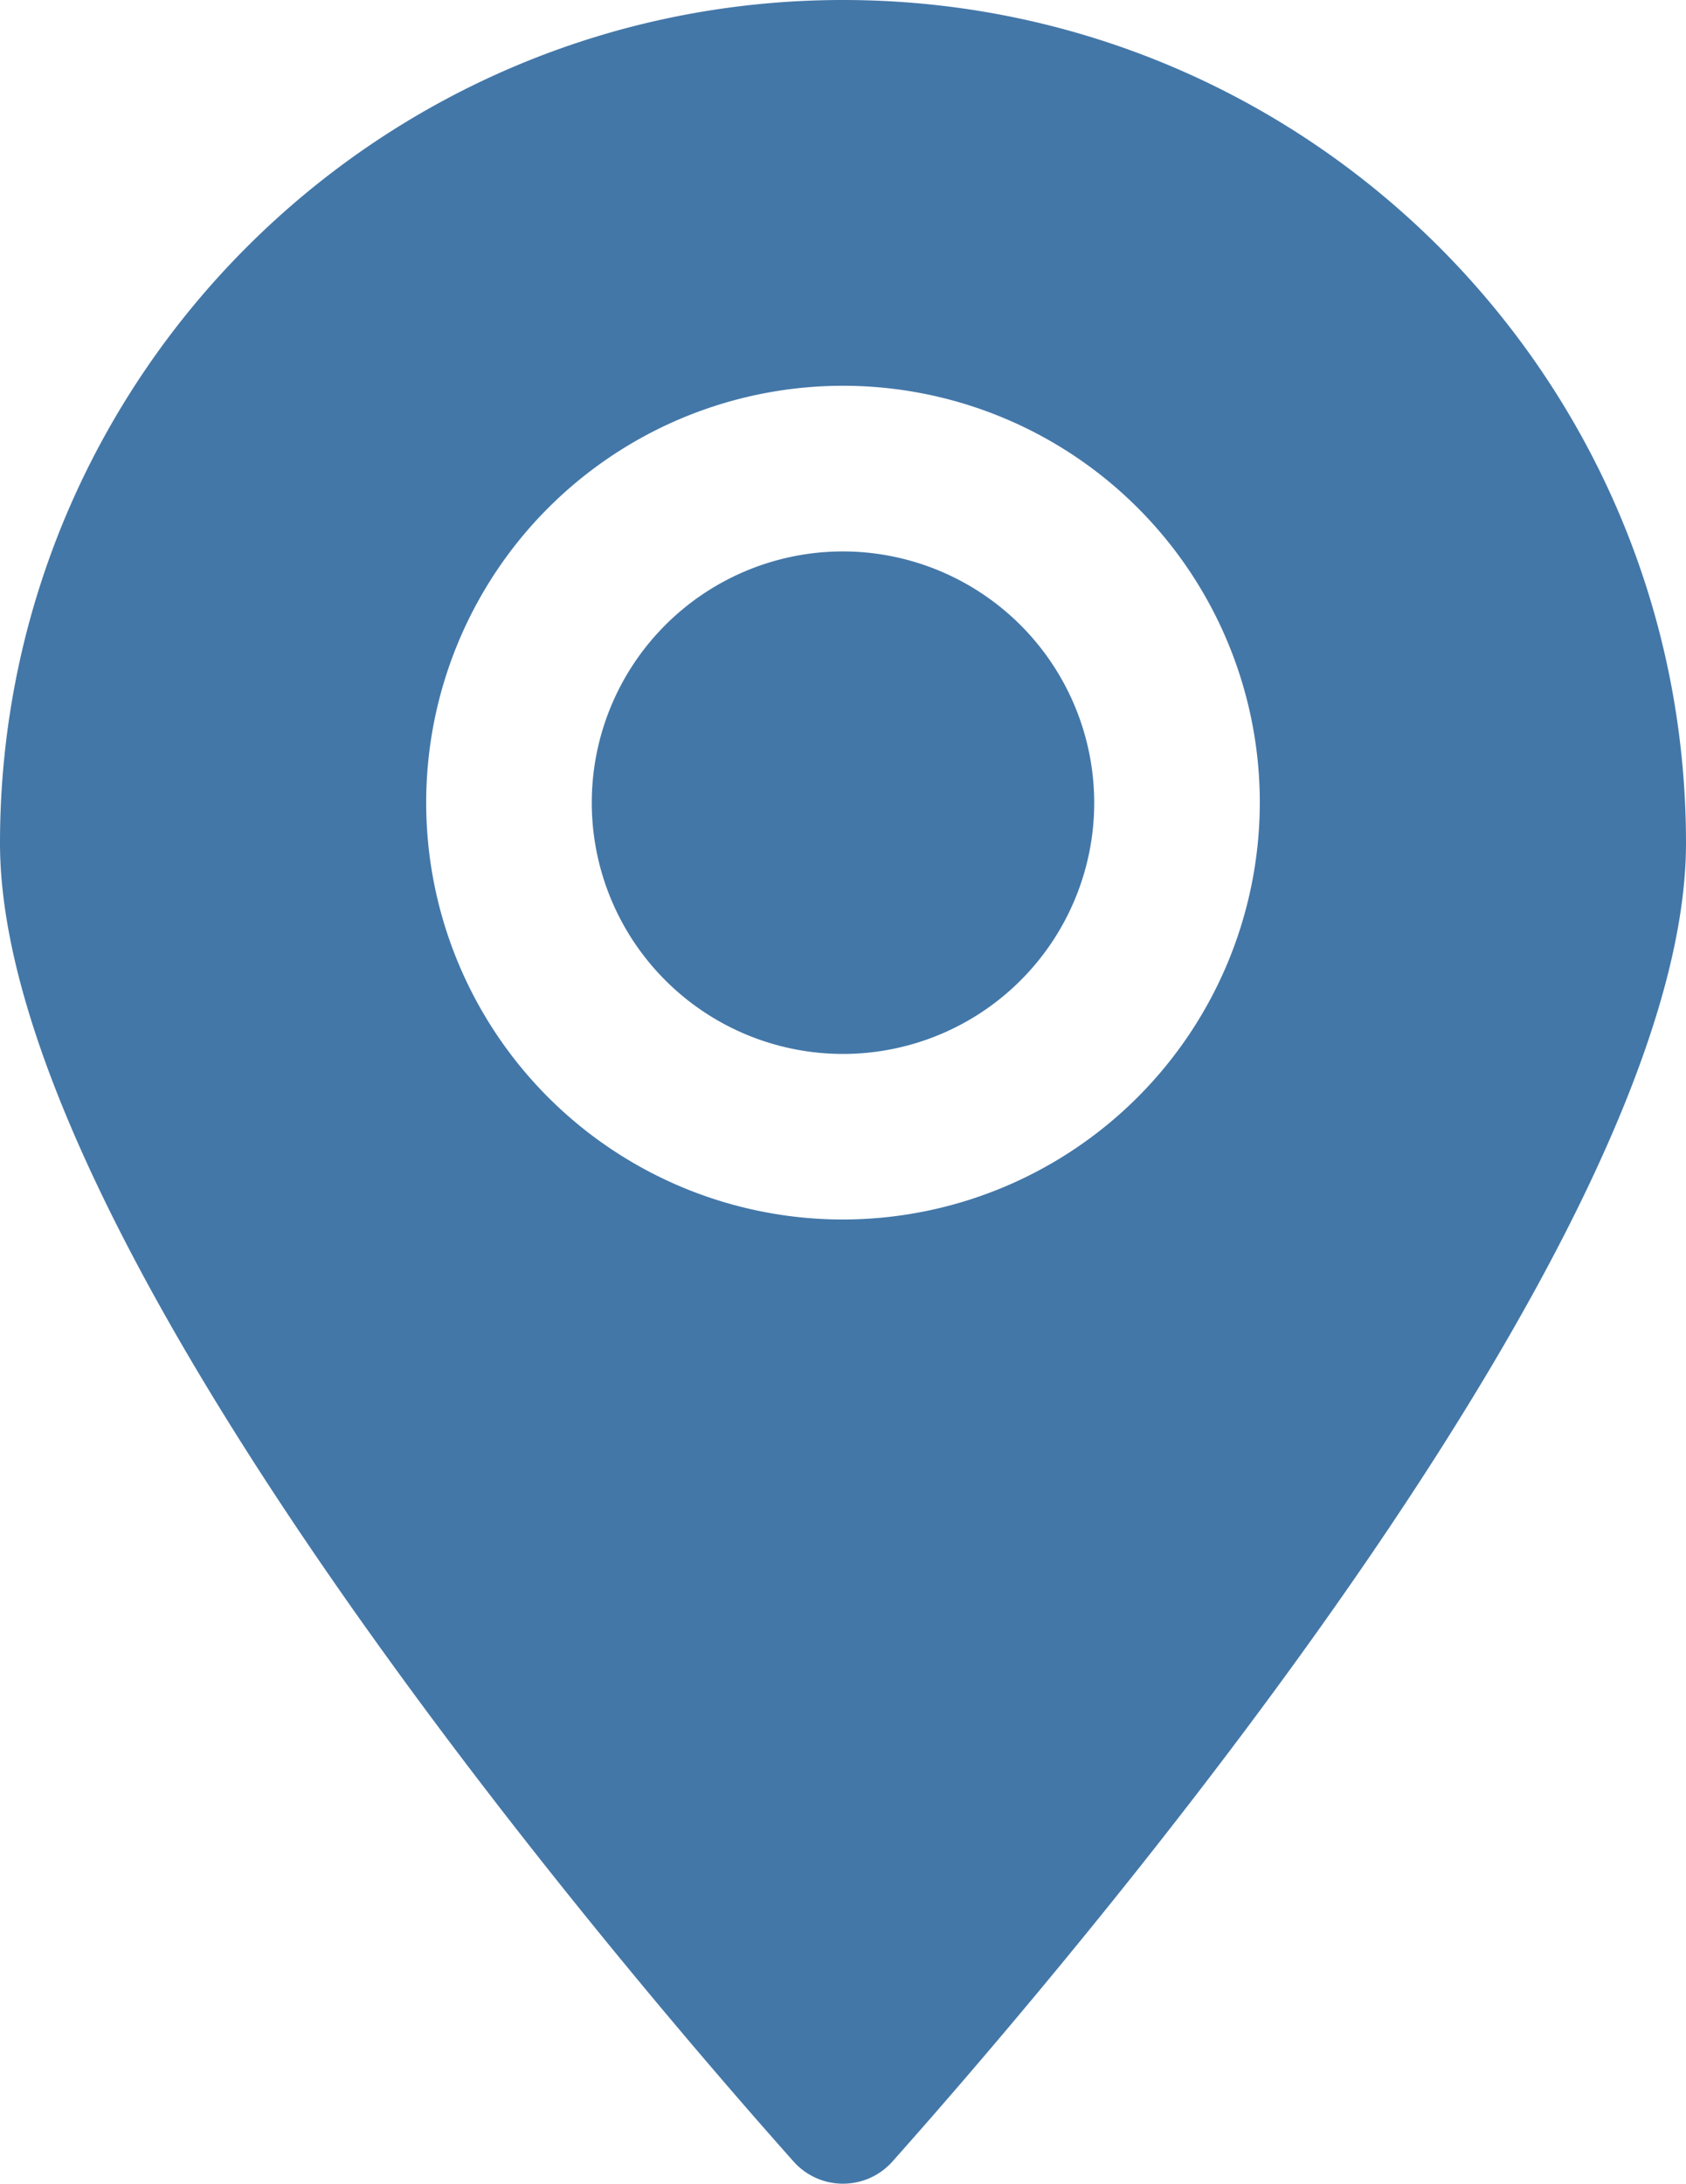 <svg id="ICONES_AZUL_1" data-name="ICONES AZUL 1" xmlns="http://www.w3.org/2000/svg" viewBox="0 0 395.36 512"><defs><style>.cls-1{fill:#4377a8;}</style></defs><path class="cls-1" d="M197.68,129.29a58.91,58.91,0,1,0,58.91,58.91A59,59,0,0,0,197.68,129.29Z"/><path class="cls-1" d="M197.68,0C88.5,0,0,88.5,0,197.68c0,93.09,143.72,261.5,186.07,309.1a15.52,15.52,0,0,0,23.22,0c42.35-47.6,186.07-216,186.07-309.1C395.36,88.5,306.86,0,197.68,0Zm0,285.93a97.74,97.74,0,1,1,97.74-97.73A97.85,97.85,0,0,1,197.68,285.93Z"/></svg>